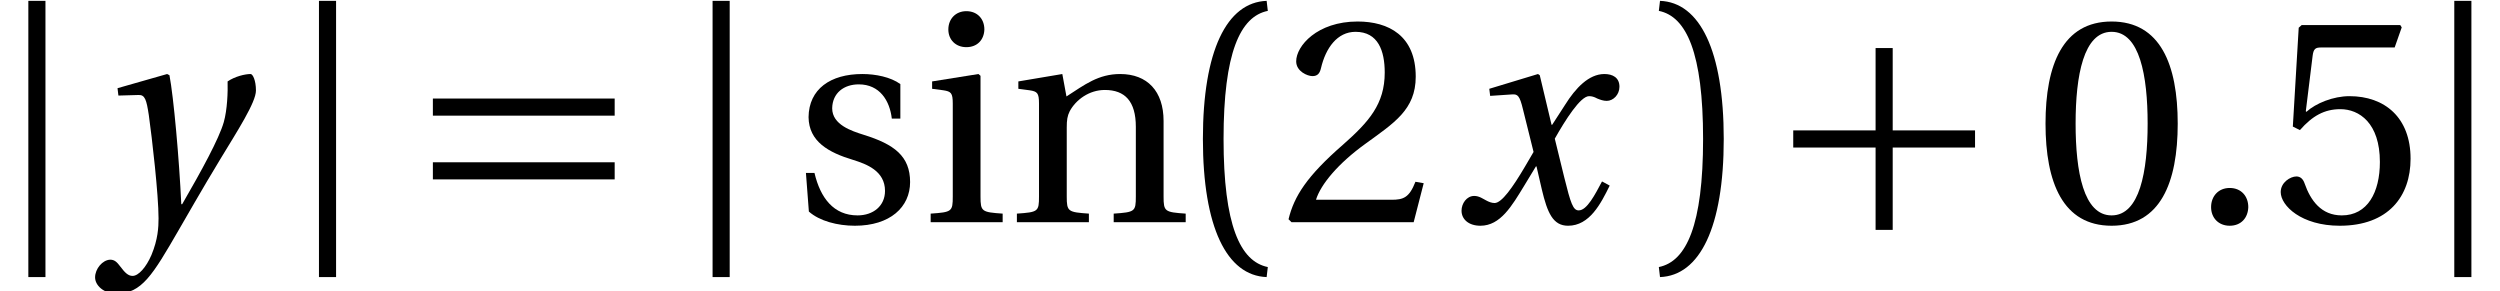 <?xml version='1.0' encoding='UTF-8'?>
<!-- This file was generated by dvisvgm 2.13.3 -->
<svg version='1.1' xmlns='http://www.w3.org/2000/svg' xmlns:xlink='http://www.w3.org/1999/xlink' width='79.03pt' height='9.202pt' viewBox='132.336 -7.024 79.03 9.202'>
<defs>
<path id='g1-106' d='M.896-6.997V1.735H1.437V-6.997H.896Z'/>
<use id='g6-46' xlink:href='#g2-46'/>
<use id='g9-48' xlink:href='#g2-48'/>
<use id='g9-50' xlink:href='#g2-50'/>
<use id='g9-53' xlink:href='#g2-53'/>
<use id='g9-105' xlink:href='#g2-105'/>
<use id='g9-110' xlink:href='#g2-110'/>
<use id='g9-115' xlink:href='#g2-115'/>
<path id='g8-40' d='M1.036-2.631C1.036-5.346 1.558-6.503 2.435-6.68L2.398-6.997C1.138-6.951 .383-5.421 .383-2.631S1.138 1.689 2.398 1.735L2.435 1.418C1.558 1.241 1.036 .084 1.036-2.631Z'/>
<path id='g8-41' d='M1.782-2.631C1.782 .084 1.26 1.241 .383 1.418L.42 1.735C1.679 1.689 2.435 .159 2.435-2.631S1.679-6.951 .42-6.997L.383-6.68C1.26-6.503 1.782-5.346 1.782-2.631Z'/>
<path id='g8-43' d='M2.986-2.36V.243H3.527V-2.36H6.13V-2.902H3.527V-5.505H2.986V-2.902H.383V-2.36H.653H2.986Z'/>
<path id='g8-61' d='M.383-3.368H6.13V-3.909H.383V-3.368ZM.383-1.353H6.13V-1.894H.383V-1.353Z'/>
<path id='g2-46' d='M1.241 .112C1.605 .112 1.819-.14 1.829-.476C1.829-.821 1.605-1.082 1.241-1.082C.886-1.082 .653-.821 .653-.476C.653-.14 .886 .112 1.241 .112Z'/>
<path id='g2-48' d='M2.472-6.018C3.359-6.018 3.611-4.637 3.611-3.116S3.359-.215 2.472-.215S1.334-1.595 1.334-3.116S1.586-6.018 2.472-6.018ZM2.472-6.344C.933-6.344 .383-4.982 .383-3.116S.933 .112 2.472 .112S4.562-1.25 4.562-3.116S4.012-6.344 2.472-6.344Z'/>
<path id='g2-50' d='M4.525-1.232L4.264-1.278C4.068-.774 3.881-.709 3.508-.709H1.12C1.269-1.194 1.819-1.857 2.687-2.482C3.583-3.135 4.273-3.555 4.273-4.6C4.273-5.897 3.415-6.344 2.435-6.344C1.157-6.344 .494-5.57 .494-5.085C.494-4.768 .849-4.618 1.008-4.618C1.176-4.618 1.241-4.712 1.278-4.87C1.427-5.505 1.791-6.018 2.37-6.018C3.088-6.018 3.293-5.411 3.293-4.73C3.293-3.732 2.79-3.172 1.978-2.454C.83-1.455 .429-.821 .252-.093L.345 0H4.208L4.525-1.232Z'/>
<path id='g2-53' d='M3.975-5.523L4.198-6.158L4.152-6.232H1.036L.942-6.148L.756-3.023L.98-2.911C1.371-3.359 1.754-3.573 2.258-3.573C2.855-3.573 3.508-3.135 3.508-1.903C3.508-.942 3.116-.215 2.304-.215C1.651-.215 1.316-.69 1.129-1.222C1.082-1.362 .998-1.446 .868-1.446C.681-1.446 .373-1.26 .373-.952C.373-.522 1.026 .112 2.239 .112C3.779 .112 4.478-.821 4.478-2.006C4.478-3.312 3.657-3.984 2.547-3.984C2.034-3.984 1.483-3.76 1.185-3.489L1.166-3.508L1.381-5.253C1.409-5.486 1.474-5.523 1.651-5.523H3.975Z'/>
<path id='g2-105' d='M.345-4.45V-4.217L.7-4.17C.942-4.133 .998-4.087 .998-3.751V-.812C.998-.336 .97-.317 .299-.271V0H2.575V-.271C1.913-.317 1.875-.336 1.875-.812V-4.628L1.81-4.684L.345-4.45ZM1.427-6.671C1.092-6.671 .858-6.428 .858-6.092C.858-5.766 1.092-5.533 1.427-5.533C1.773-5.533 1.987-5.766 1.997-6.092C1.997-6.428 1.773-6.671 1.427-6.671Z'/>
<path id='g2-110' d='M4.936-3.2C4.936-4.142 4.422-4.684 3.564-4.684C2.874-4.684 2.444-4.348 1.866-3.975L1.735-4.684L.345-4.45V-4.217L.7-4.17C.942-4.133 .998-4.087 .998-3.751V-.812C.998-.336 .97-.317 .299-.271V0H2.575V-.271C1.913-.317 1.875-.336 1.875-.812V-2.995C1.875-3.228 1.894-3.359 1.969-3.508C2.165-3.872 2.584-4.18 3.079-4.18C3.713-4.18 4.059-3.825 4.059-3.014V-.812C4.059-.336 4.031-.317 3.359-.271V0H5.635V-.271C4.973-.317 4.936-.336 4.936-.812V-3.2Z'/>
<path id='g2-115' d='M3.424-3.275V-4.366C3.116-4.59 2.64-4.684 2.221-4.684C1.213-4.684 .532-4.208 .522-3.321C.532-2.547 1.157-2.202 1.931-1.969C2.351-1.838 2.939-1.623 2.939-.989C2.939-.513 2.566-.215 2.071-.215C1.316-.215 .896-.765 .709-1.558H.439L.532-.336C.868-.037 1.437 .112 1.987 .112C3.098 .112 3.732-.476 3.732-1.269C3.732-2.09 3.228-2.463 2.267-2.762C1.885-2.883 1.269-3.079 1.269-3.601C1.278-4.087 1.642-4.357 2.109-4.357C2.771-4.357 3.088-3.844 3.154-3.275H3.424Z'/>
<path id='g5-120' d='M4.73-1.288C4.506-.868 4.254-.373 3.993-.373C3.816-.373 3.741-.588 3.536-1.418L3.237-2.64C3.573-3.237 4.049-3.984 4.32-3.984C4.404-3.984 4.478-3.965 4.581-3.909C4.674-3.872 4.768-3.835 4.88-3.835C5.085-3.835 5.281-4.031 5.281-4.282C5.281-4.572 5.066-4.684 4.805-4.684C4.31-4.684 3.891-4.236 3.564-3.713L3.154-3.079H3.135L2.762-4.646L2.706-4.684L1.166-4.217L1.194-3.993L1.894-4.04C2.062-4.049 2.127-4.003 2.23-3.573L2.566-2.221L2.304-1.773C1.903-1.092 1.558-.606 1.334-.606C1.241-.606 1.148-.644 1.064-.69C.97-.737 .849-.83 .69-.83C.448-.83 .289-.588 .289-.364C.289-.093 .513 .112 .886 .112C1.521 .112 1.885-.522 2.267-1.148L2.64-1.763H2.659L2.827-1.036C3.004-.289 3.182 .112 3.657 .112C4.338 .112 4.693-.588 4.973-1.157L4.73-1.288Z'/>
<path id='g5-121' d='M.662-4.236L.69-4.003L1.325-4.021C1.53-4.031 1.577-3.872 1.651-3.387C1.754-2.659 1.959-.868 1.959-.121C1.959 .159 1.941 .541 1.735 1.036C1.567 1.427 1.325 1.698 1.138 1.698C.998 1.698 .896 1.595 .756 1.409C.644 1.26 .569 1.185 .429 1.185C.187 1.194-.047 1.474-.047 1.745C-.047 1.997 .224 2.258 .634 2.258C1.427 2.258 1.773 1.67 2.594 .252C2.78-.065 3.34-1.054 3.919-2.006C4.45-2.883 5.038-3.788 5.038-4.161C5.038-4.488 4.936-4.684 4.87-4.684C4.693-4.684 4.376-4.609 4.142-4.45C4.152-4.124 4.133-3.555 4.021-3.163C3.872-2.64 3.321-1.633 2.706-.569H2.678C2.612-1.997 2.435-3.965 2.304-4.646L2.23-4.684L.662-4.236Z'/>
</defs>
<g id='page1'>
<use x='132.336' y='0' xlink:href='#g1-106'/>
<use x='135.389' y='0' xlink:href='#g5-121'/>
<use x='141.523' y='0' xlink:href='#g1-106'/>
<use x='145.637' y='0' xlink:href='#g8-61'/>
<use x='153.966' y='0' xlink:href='#g1-106'/>
<use x='157.374' y='0' xlink:href='#g9-115'/>
<use x='161.457' y='0' xlink:href='#g9-105'/>
<use x='164.183' y='0' xlink:href='#g9-110'/>
<use x='169.979' y='0' xlink:href='#g8-40'/>
<use x='172.817' y='0' xlink:href='#g9-50'/>
<use x='178.249' y='0' xlink:href='#g5-120'/>
<use x='184.392' y='0' xlink:href='#g8-41'/>
<use x='188.641' y='0' xlink:href='#g8-43'/>
<use x='196.616' y='0' xlink:href='#g9-48'/>
<use x='201.58' y='0' xlink:href='#g6-46'/>
<use x='204.061' y='0' xlink:href='#g9-53'/>
<use x='209.025' y='0' xlink:href='#g1-106'/>
</g>
</svg>